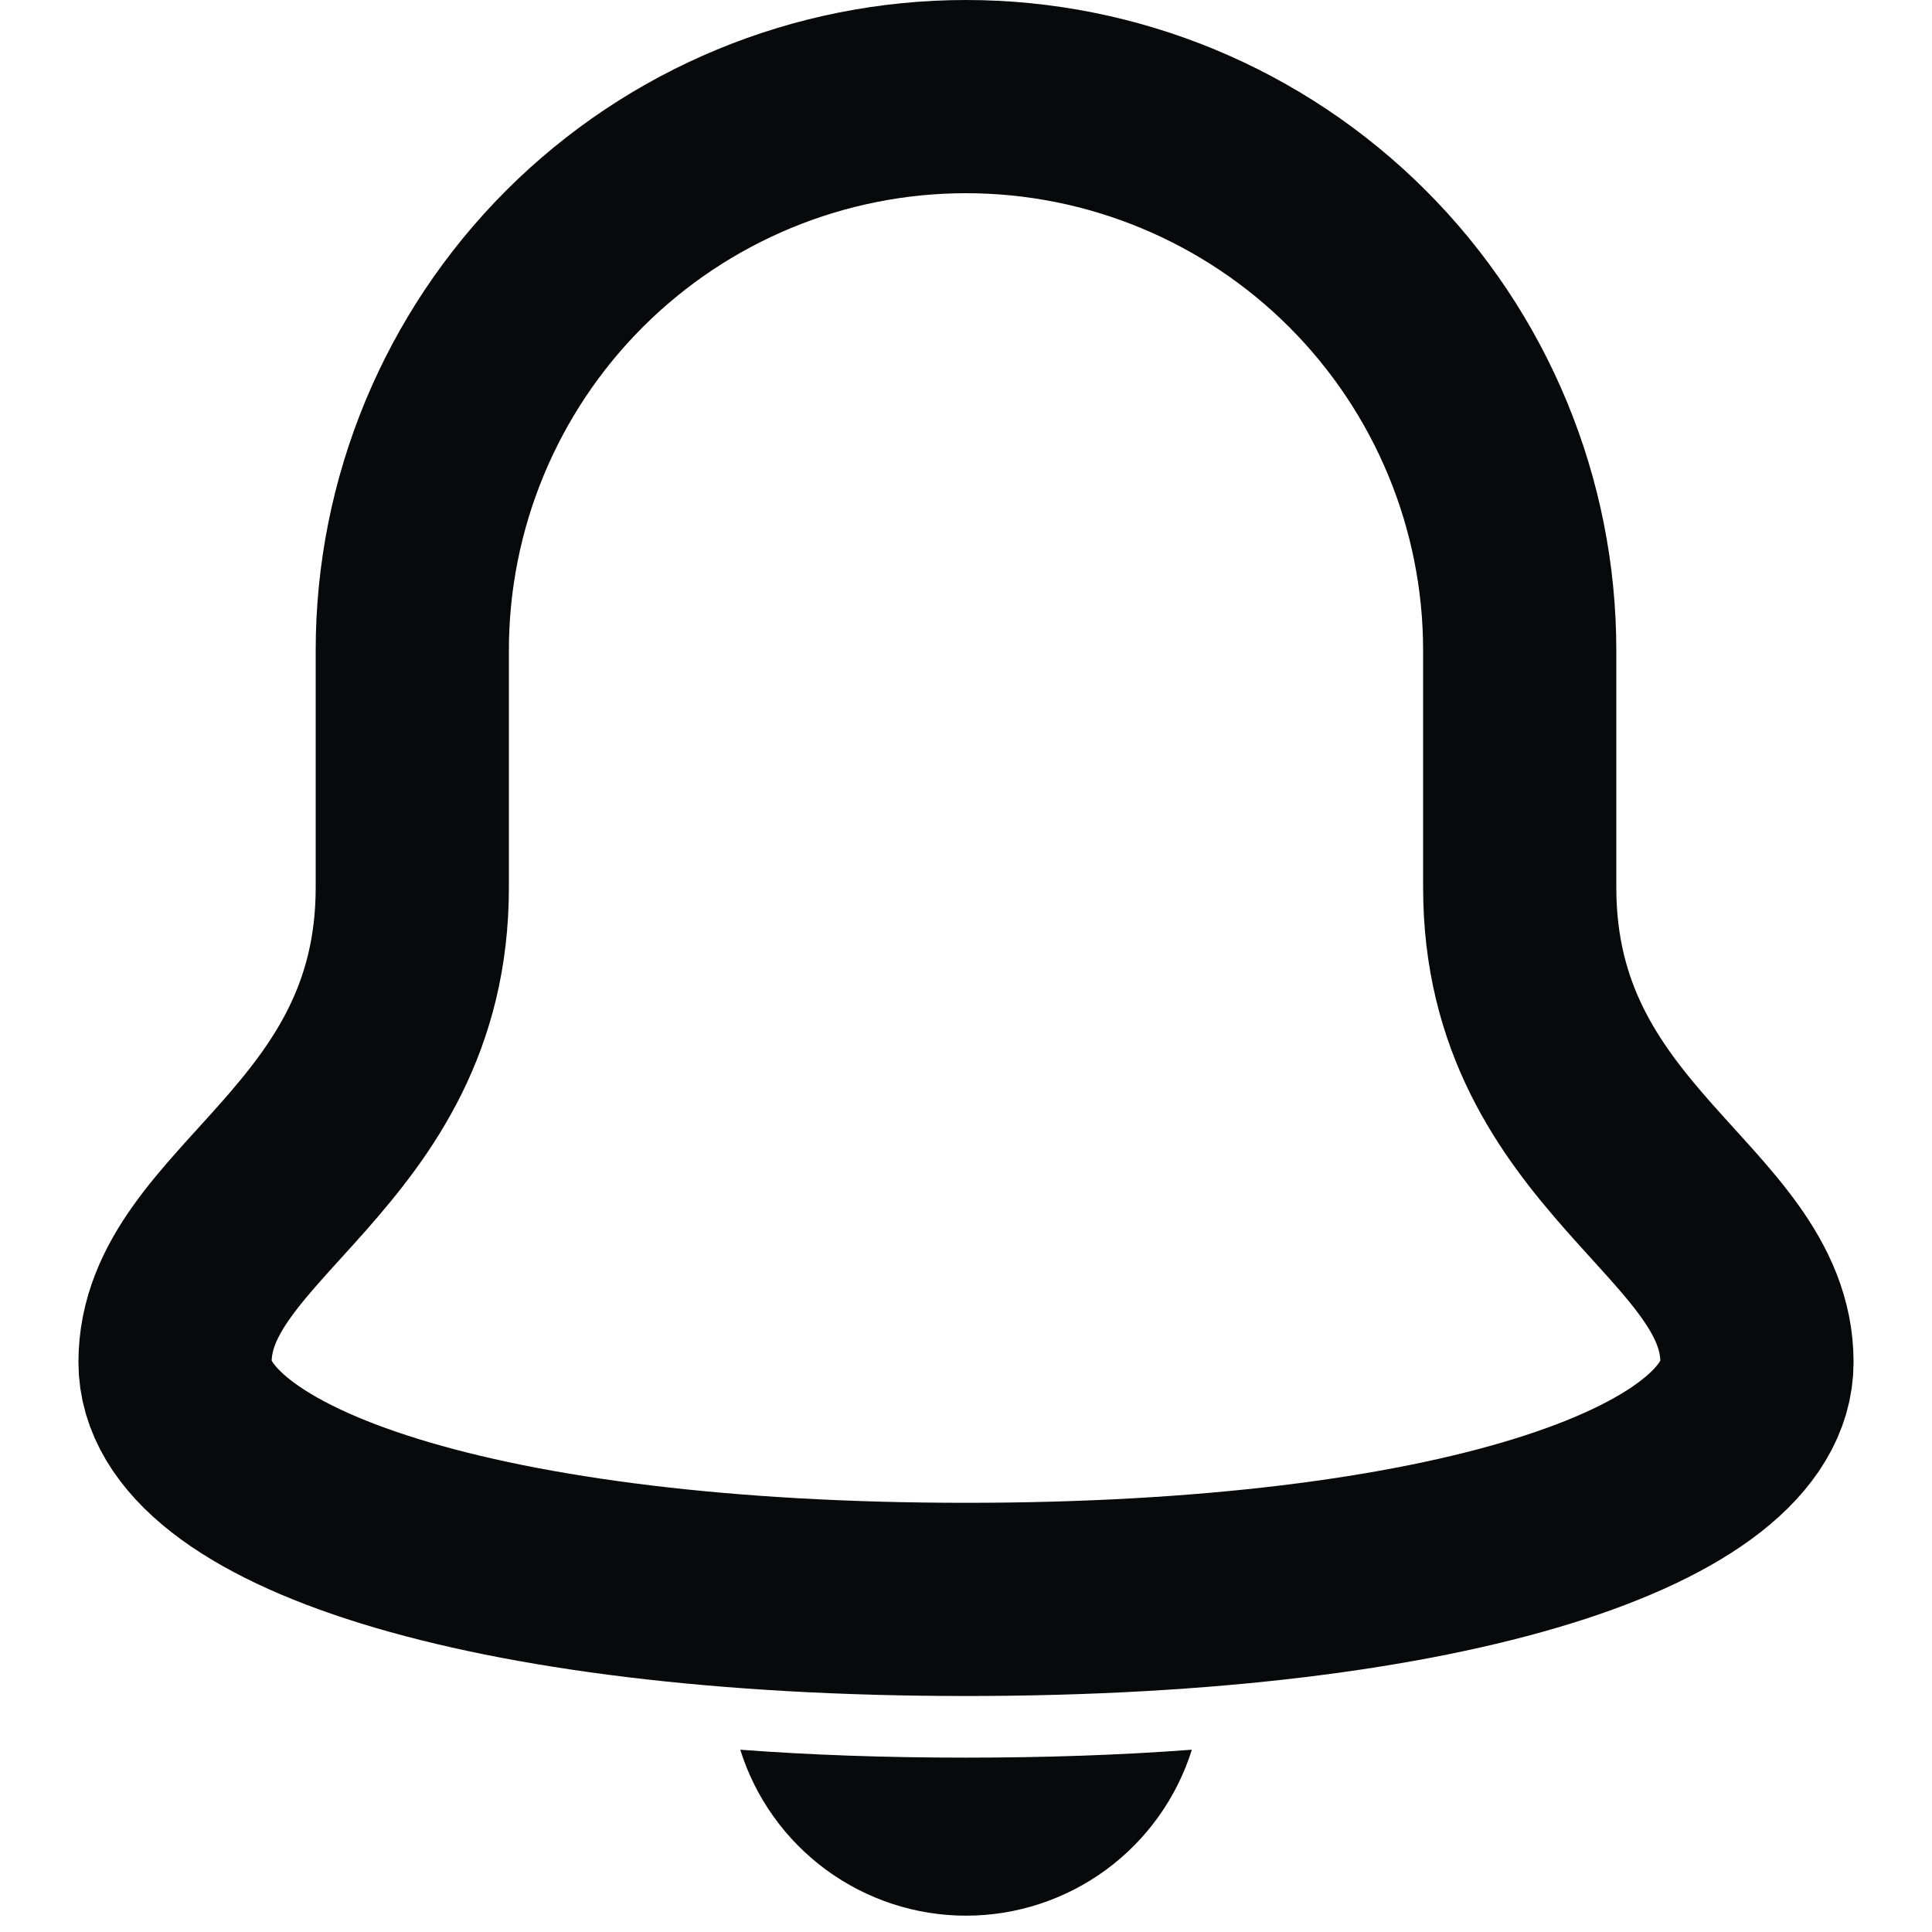 <svg width="20" height="20" viewBox="0 0 20 20" fill="none" xmlns="http://www.w3.org/2000/svg">
<g clip-path="url(#clip0_1_721)">
<path d="M15.732 9.188V6.732C15.732 5.212 15.128 3.754 14.053 2.679C12.978 1.604 11.52 1 10 1C8.48 1 7.022 1.604 5.947 2.679C4.872 3.754 4.268 5.212 4.268 6.732V9.188C4.268 11.89 1.812 12.545 1.812 14.101C1.812 15.493 5.005 16.557 10 16.557C14.995 16.557 18.188 15.493 18.188 14.101C18.188 12.545 15.732 11.89 15.732 9.188Z" stroke="#08090A" stroke-width="2" stroke-miterlimit="10" stroke-linecap="square"/>
<path d="M10 18.195C9.172 18.195 8.395 18.168 7.663 18.113C7.819 18.611 8.13 19.046 8.55 19.355C8.971 19.664 9.479 19.831 10 19.831C10.522 19.831 11.03 19.664 11.451 19.355C11.871 19.046 12.182 18.611 12.338 18.113C11.606 18.168 10.828 18.195 10 18.195Z" fill="#08090A"/>
</g>
<defs>
<clipPath id="clip0_1_721">
<rect width="20" height="20" fill="white"/>
</clipPath>
</defs>
</svg>
